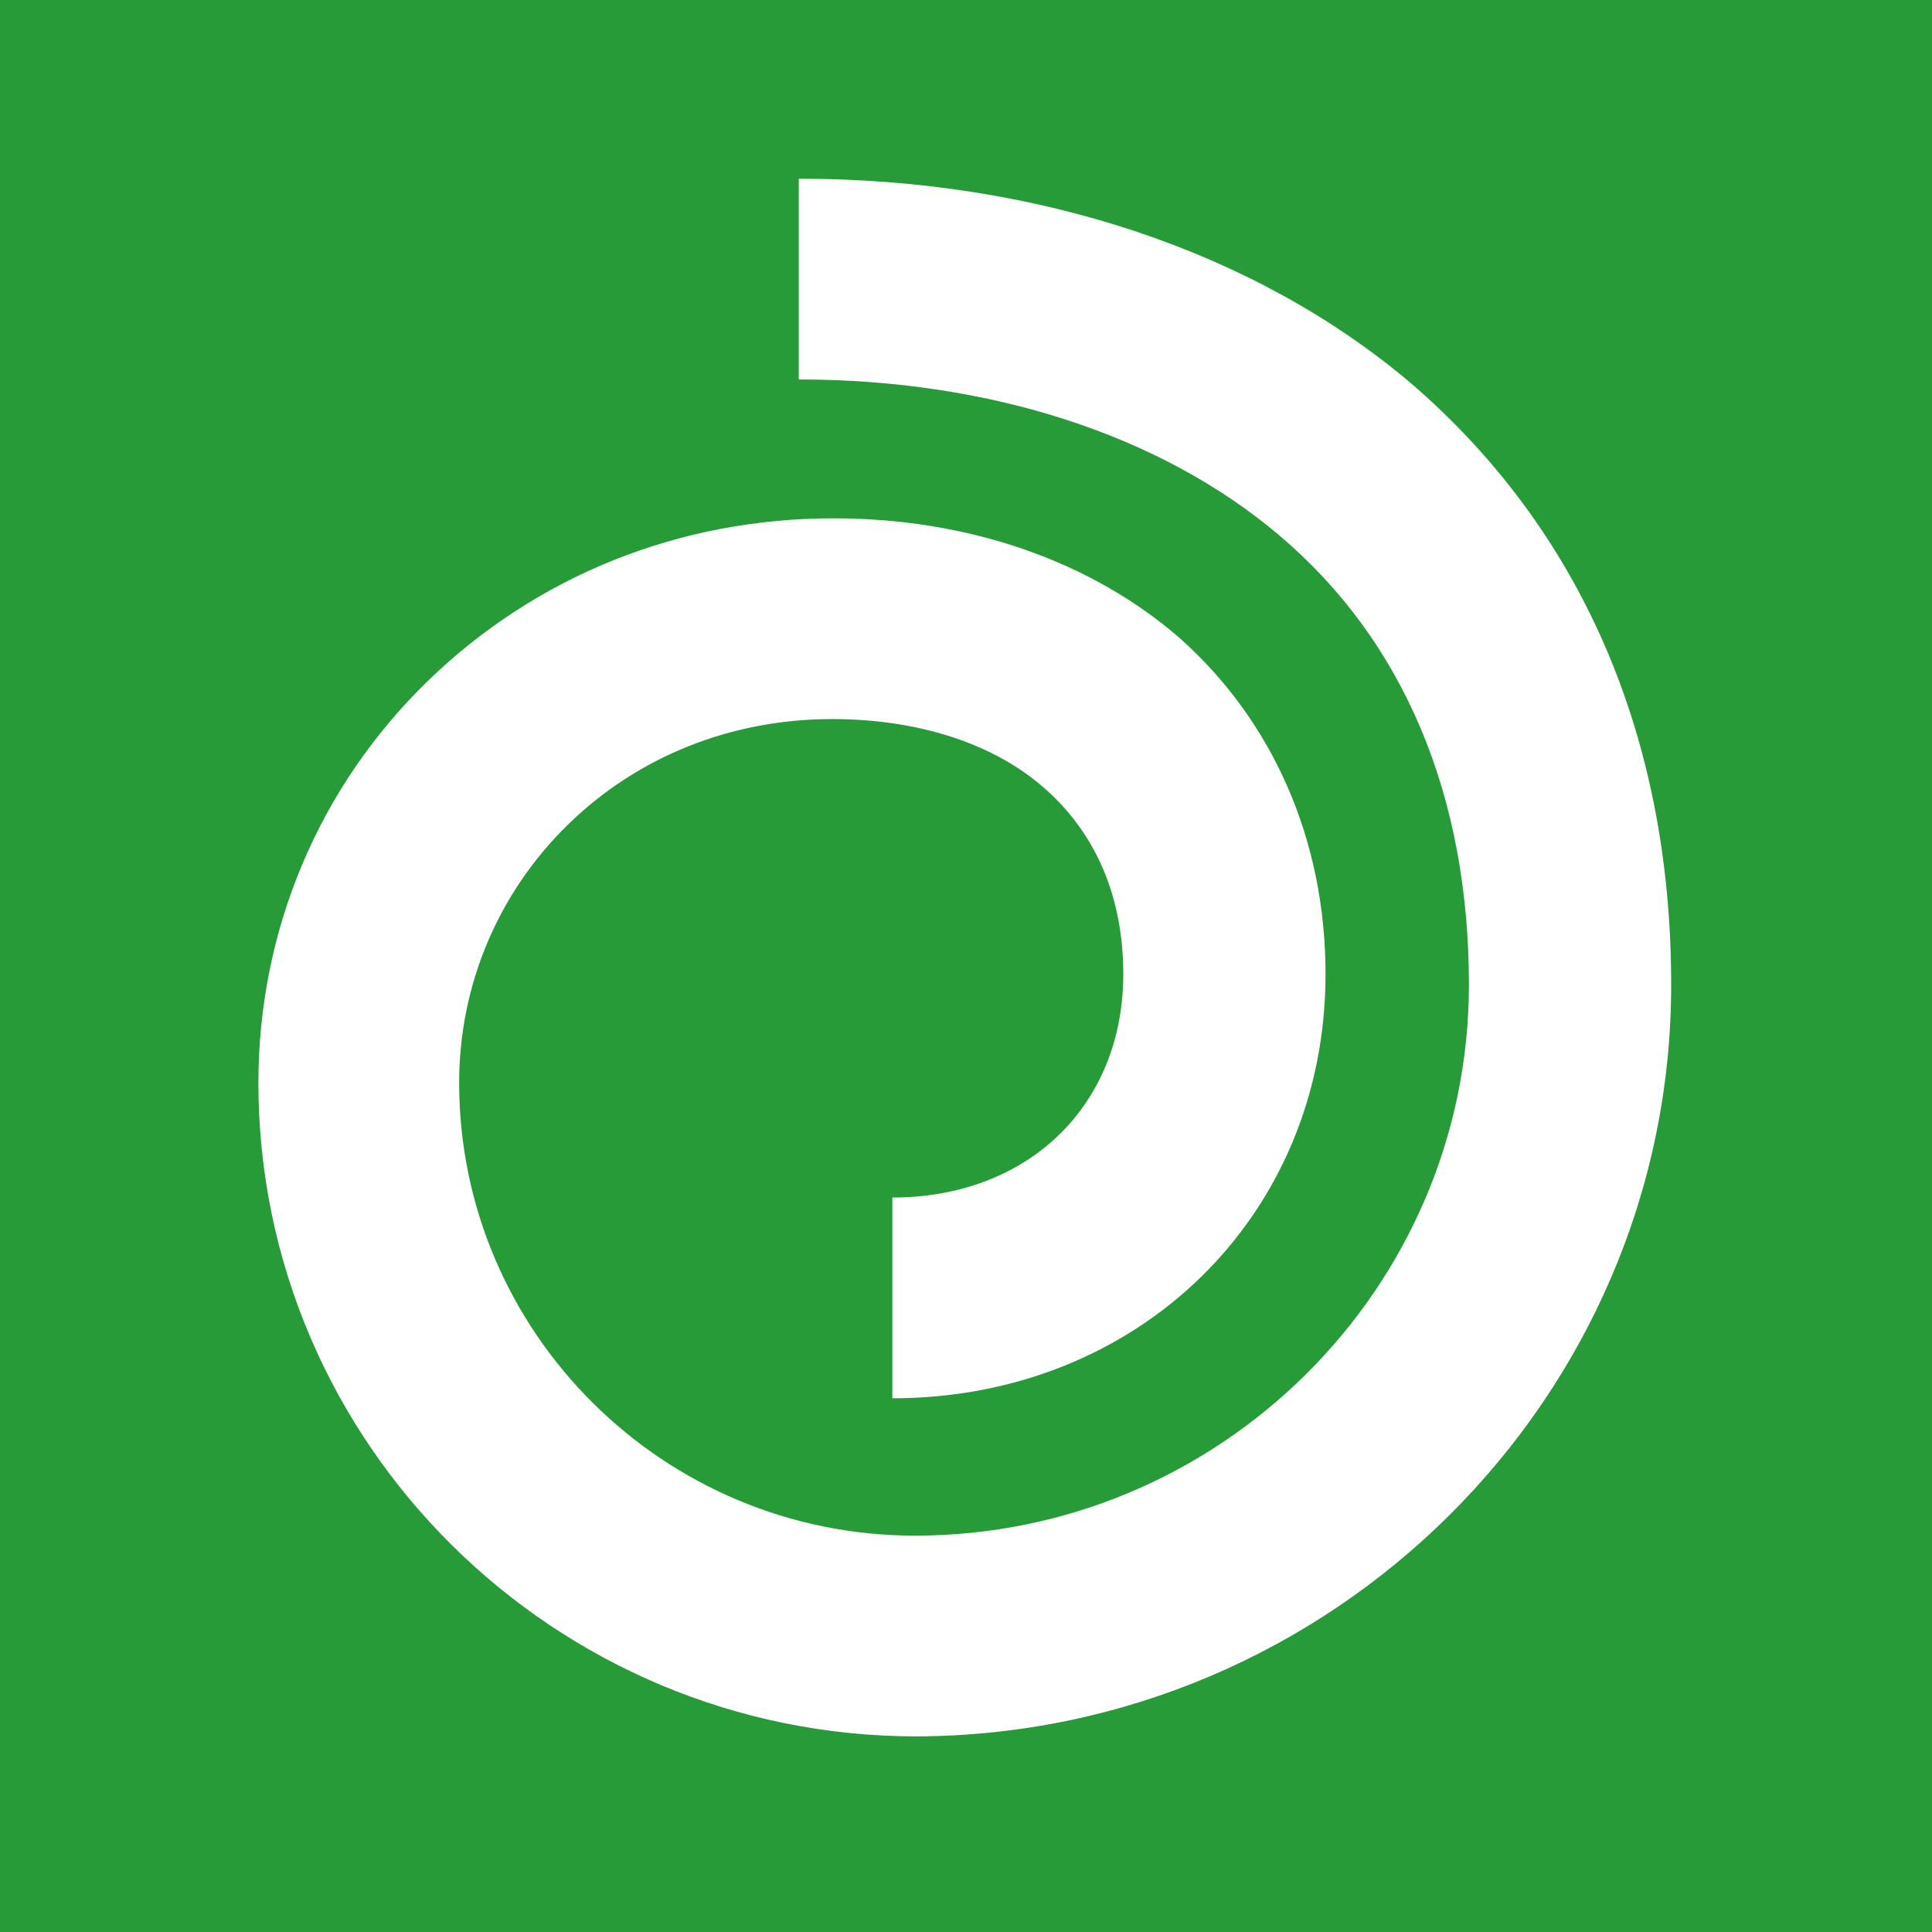 <?xml version="1.0" ?>
<svg xmlns="http://www.w3.org/2000/svg" viewBox="0 0 320 320">
	<g fill="none" fill-rule="evenodd">
		<path fill="#279B37" d="M0 0h320v320H0z"/>
		<path d="M276.8 163.1c0-41.25-15-75.5-43.25-99.75C207.8 41.6 171.8 29.6 132.3 29.6v33.25c31.75 0 60 9.25 79.5 25.75 20.75 17.5 31.5 43.25 31.5 74.5 0 50.25-41.25 91.25-91.75 91.25-41.75 0-75.5-33.75-75.5-75 0-16.25 6.5-31.5 18-42.75s27-17.5 43.75-17.5c14.25 0 26.75 4 35.25 11.5s13 18 13 30.75c0 21.75-15.75 37-38.25 37v33.25c40.75 0 71.75-30.25 71.75-70.25 0-22.25-8.75-42-24.25-55.75-14.75-12.75-35-19.75-57.25-19.75-25.5 0-49.25 9.5-67.25 27s-28 41.25-28 66.5c0 59.75 49 108.25 109 108.25 68.75-.25 125-56 125-124.5z" fill="#FFF" fill-rule="nonzero"/>
	</g>
</svg>